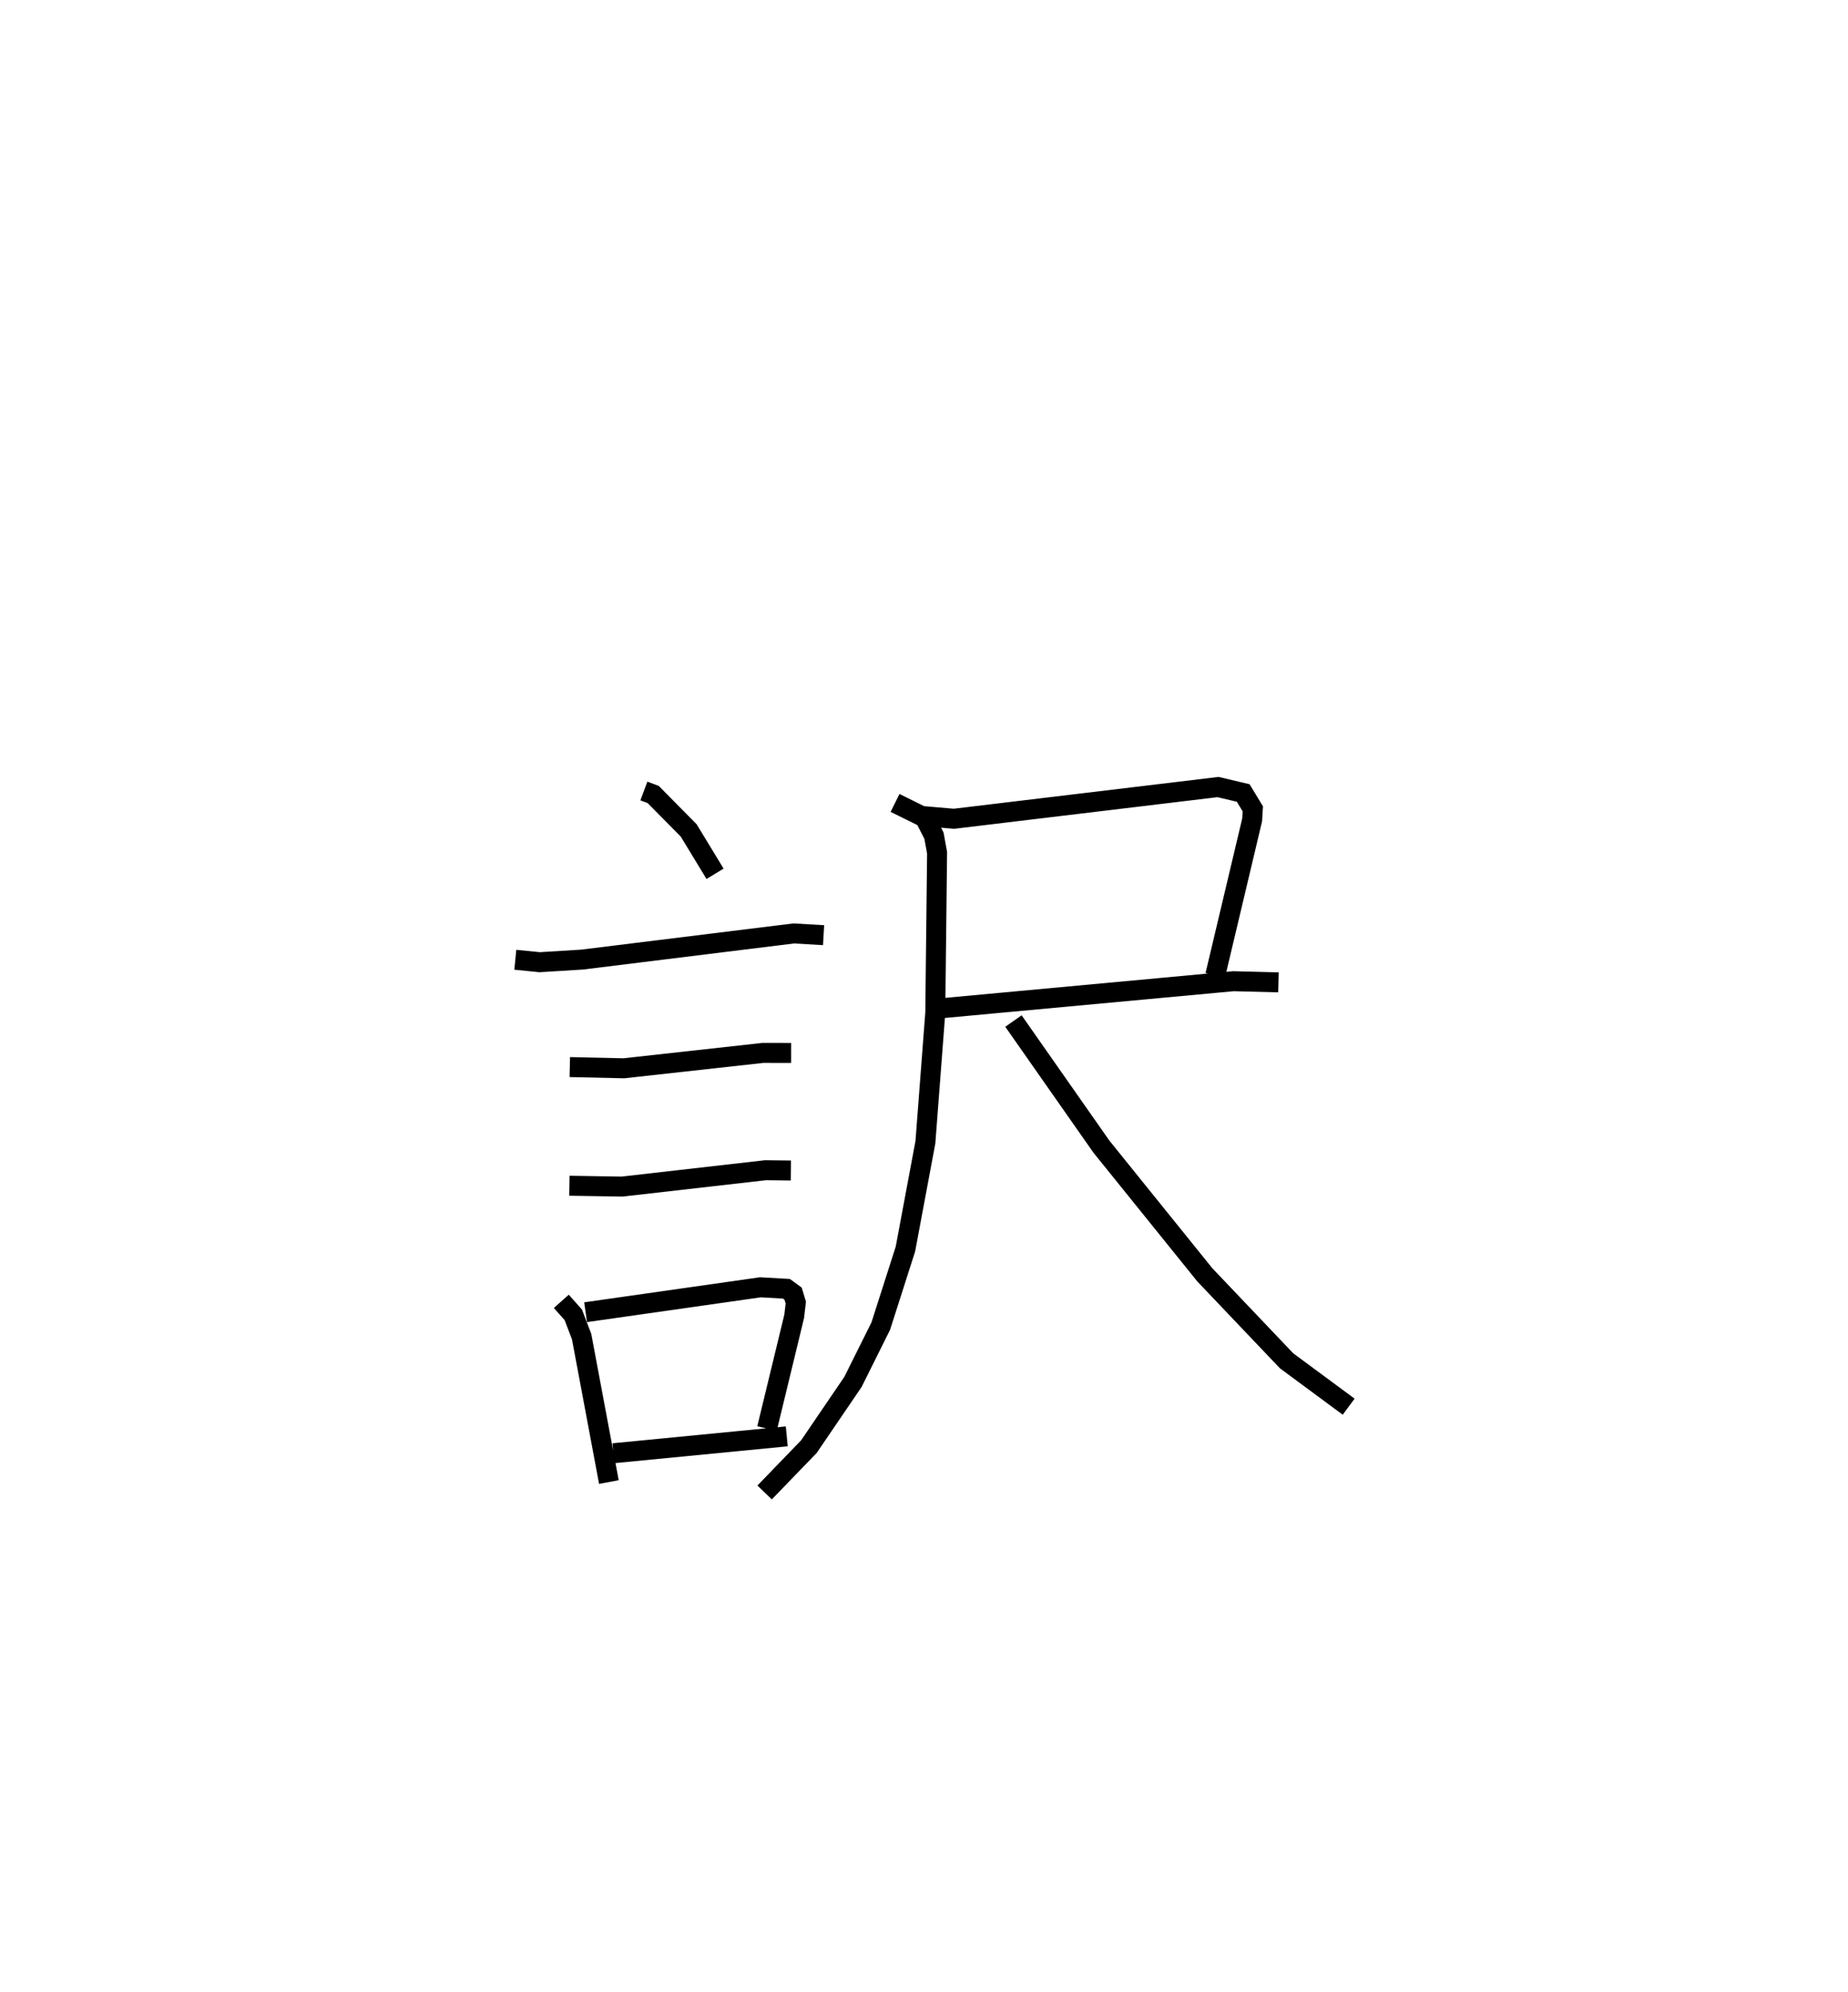 <?xml version="1.0" encoding="utf-8" ?>
<svg baseProfile="full" height="99.699" version="1.1" width="92.521" xmlns="http://www.w3.org/2000/svg" xmlns:ev="http://www.w3.org/2001/xml-events" xmlns:xlink="http://www.w3.org/1999/xlink"><defs /><rect fill="white" height="99.699" width="92.521" x="0" y="0" /><path d="M25,25 m0.0,0.0 m7.236,14.59 l0.465,0.174 1.777,1.797 l1.321,2.173 m-9.999,4.303 l1.22,0.122 2.122,-0.131 l10.597,-1.309 1.494,0.087 m-12.705,6.602 l2.701,0.061 6.964,-0.77 l1.416,0.002 m-11.102,6.646 l2.632,0.043 7.187,-0.82 l1.268,0.015 m-11.492,6.548 l0.6,0.674 0.417,1.091 l1.365,7.279 m-1.165,-8.5 l8.75,-1.247 1.302,0.074 l0.337,0.246 0.134,0.444 l-0.08,0.686 -1.362,5.621 m-7.688,1.234 l8.678,-0.844 m5.421,-31.704 l1.32,0.652 1.628,0.141 l13.223,-1.588 1.26,0.298 l0.481,0.795 -0.035,0.556 l-1.845,7.773 m-14.111,1.687 l15.022,-1.391 2.252,0.058 m-17.696,-8.224 l0.45,0.884 0.156,0.856 l-0.091,8.01 -0.494,6.472 l-1,5.348 -1.235,3.858 l-1.392,2.794 -2.206,3.239 l-2.217,2.294 m12.458,-23.595 l4.402,6.284 5.18,6.42 l4.094,4.303 3.107,2.295 " fill="none" stroke="black" stroke-width="1" /></svg>